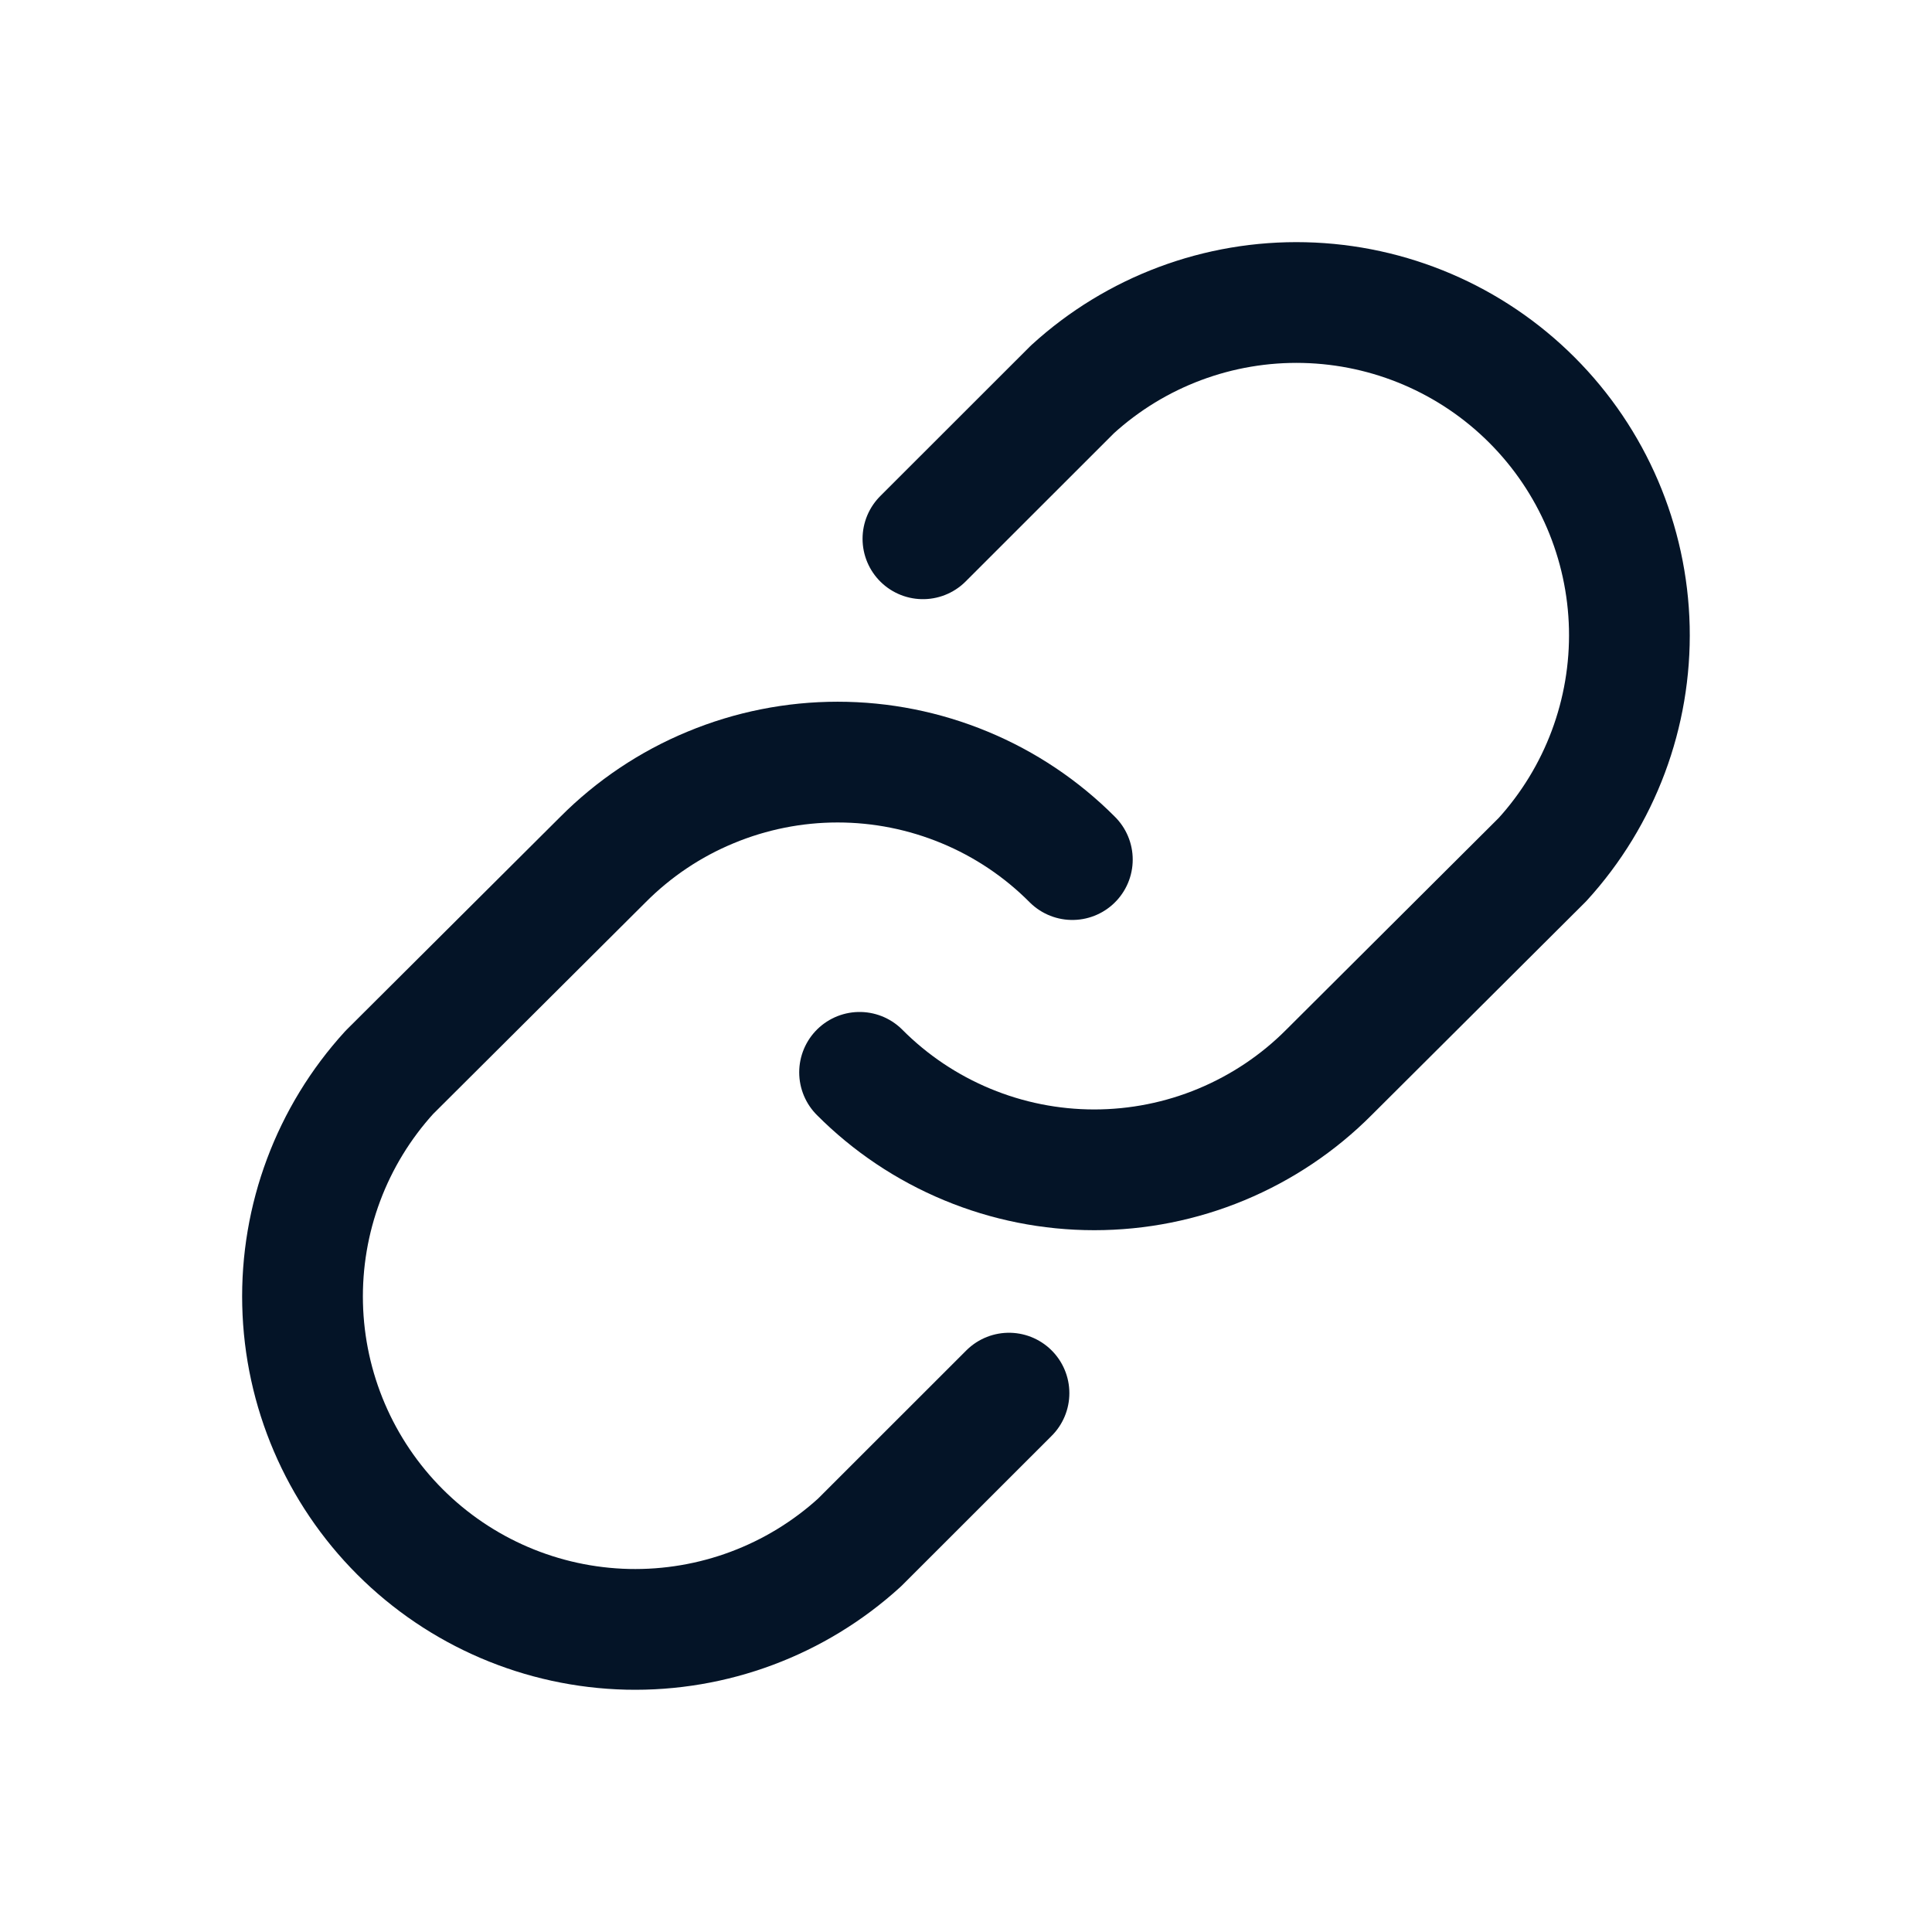 <svg width="24" height="24" viewBox="0 0 24 24" fill="none" xmlns="http://www.w3.org/2000/svg">
<path d="M11.465 6.693L13.322 4.837C14.107 4.12 15.139 3.734 16.202 3.759C17.265 3.784 18.278 4.217 19.03 4.969C19.782 5.721 20.215 6.733 20.24 7.796C20.264 8.86 19.878 9.891 19.162 10.677L16.509 13.321C16.127 13.705 15.672 14.009 15.172 14.217C14.672 14.425 14.135 14.532 13.593 14.532C13.052 14.532 12.515 14.425 12.015 14.217C11.514 14.009 11.06 13.705 10.678 13.321" stroke="#041427" stroke-width="1.5" stroke-linecap="round" stroke-linejoin="round"/>
<path d="M12.534 17.306L10.677 19.162C9.891 19.878 8.86 20.264 7.796 20.24C6.733 20.215 5.721 19.782 4.969 19.03C4.217 18.278 3.784 17.265 3.759 16.202C3.734 15.139 4.12 14.107 4.837 13.321L7.49 10.678C7.872 10.294 8.326 9.989 8.827 9.782C9.327 9.574 9.864 9.467 10.405 9.467C10.947 9.467 11.483 9.574 11.984 9.782C12.484 9.989 12.939 10.294 13.321 10.678" stroke="#041427" stroke-width="1.5" stroke-linecap="round" stroke-linejoin="round"/>
</svg>
